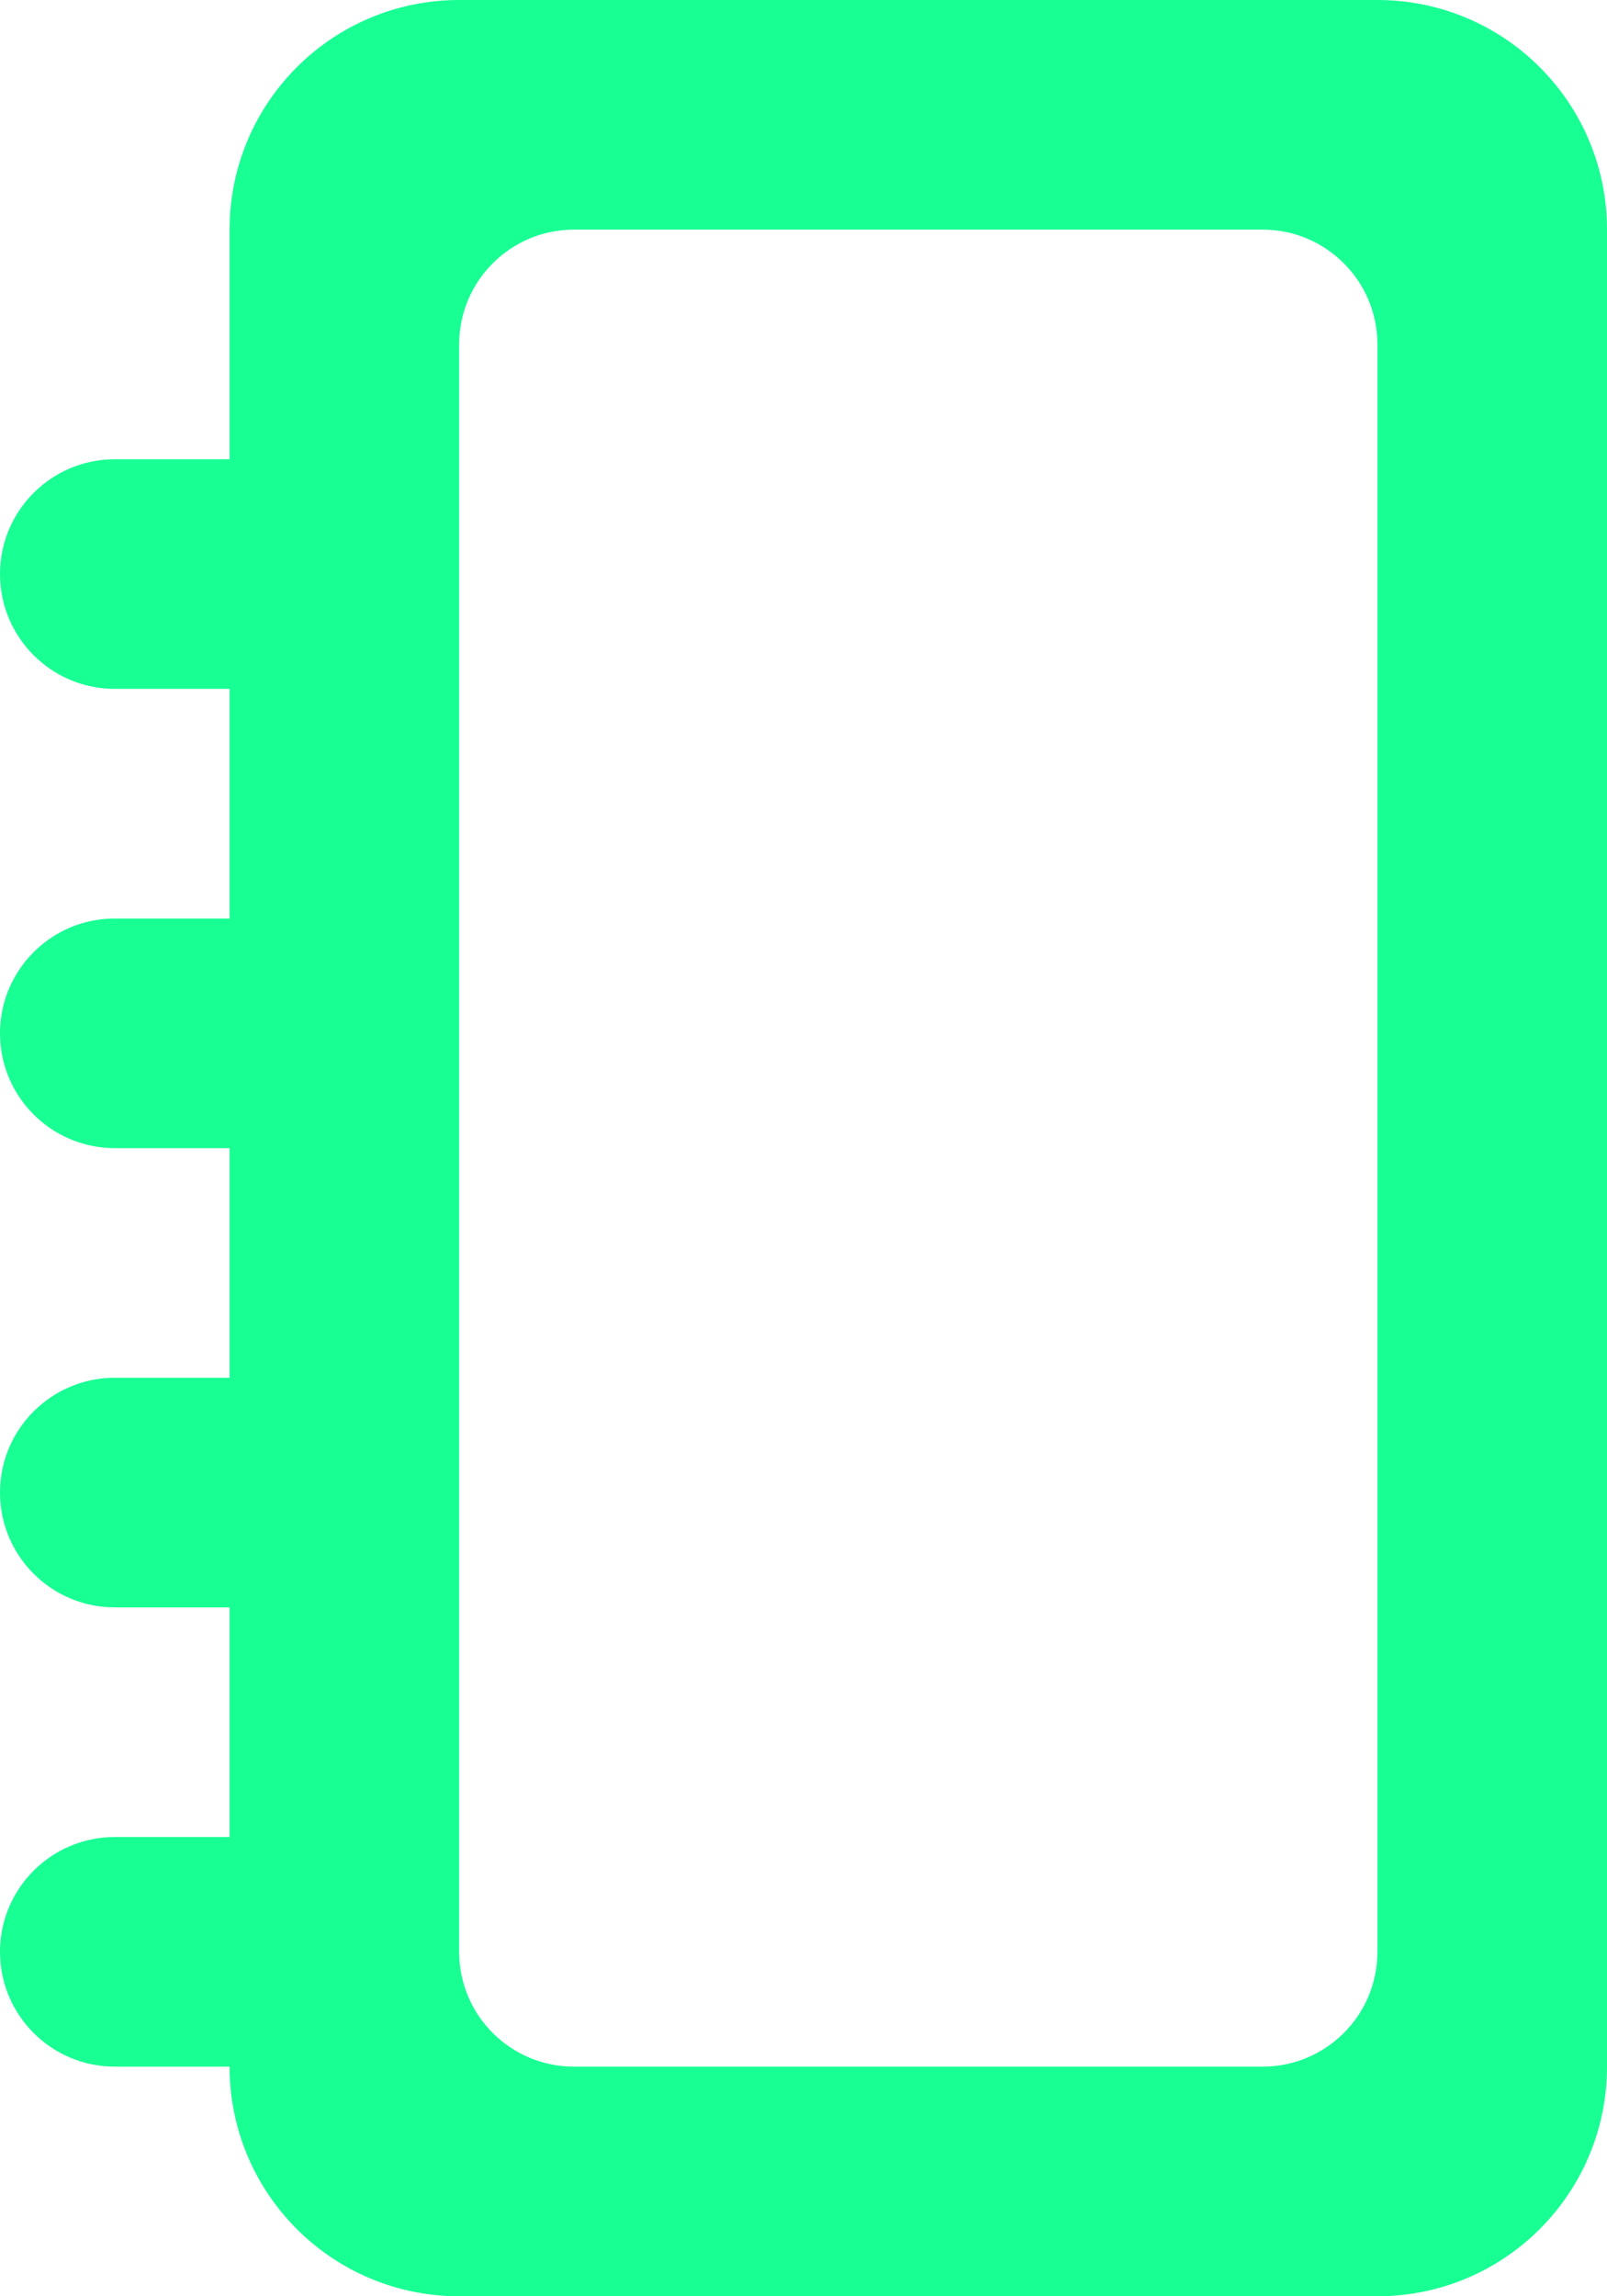 <?xml version="1.0" encoding="UTF-8" standalone="no"?>
<svg width="14px" height="20px" viewBox="0 0 14 20" version="1.1" xmlns="http://www.w3.org/2000/svg" xmlns:xlink="http://www.w3.org/1999/xlink">
    <!-- Generator: Sketch 3.8.1 (29687) - http://www.bohemiancoding.com/sketch -->
    <title>notebook [#1286]</title>
    <desc>Created with Sketch.</desc>
    <defs></defs>
    <g id="Page-1" stroke="none" stroke-width="1" fill="none" fill-rule="evenodd">
        <g id="Dribbble-Dark-Preview" transform="translate(-303, -2439)" fill="#18FF94">
            <g id="icons" transform="translate(56, 160)">
                <path d="M259,2296 C259,2296.552 258.552,2297 258,2297 L252,2297 C251.448,2297 251,2296.552 251,2296 L251,2282 C251,2281.448 251.448,2281 252,2281 L258,2281 C258.552,2281 259,2281.448 259,2282 L259,2296 Z M259,2279 L251,2279 C249.895,2279 249,2279.895 249,2281 L249,2283 L248,2283 C247.448,2283 247,2283.448 247,2284 C247,2284.552 247.448,2285 248,2285 L249,2285 L249,2287 L248,2287 C247.448,2287 247,2287.448 247,2288 C247,2288.552 247.448,2289 248,2289 L249,2289 L249,2291 L248,2291 C247.448,2291 247,2291.448 247,2292 C247,2292.552 247.448,2293 248,2293 L249,2293 L249,2295 L248,2295 C247.448,2295 247,2295.448 247,2296 C247,2296.552 247.448,2297 248,2297 L249,2297 C249,2298.105 249.895,2299 251,2299 L259,2299 C260.105,2299 261,2298.105 261,2297 L261,2281 C261,2279.895 260.105,2279 259,2279 L259,2279 Z" id="notebook-[#1286]"></path>
            </g>
        </g>
    </g>
</svg>